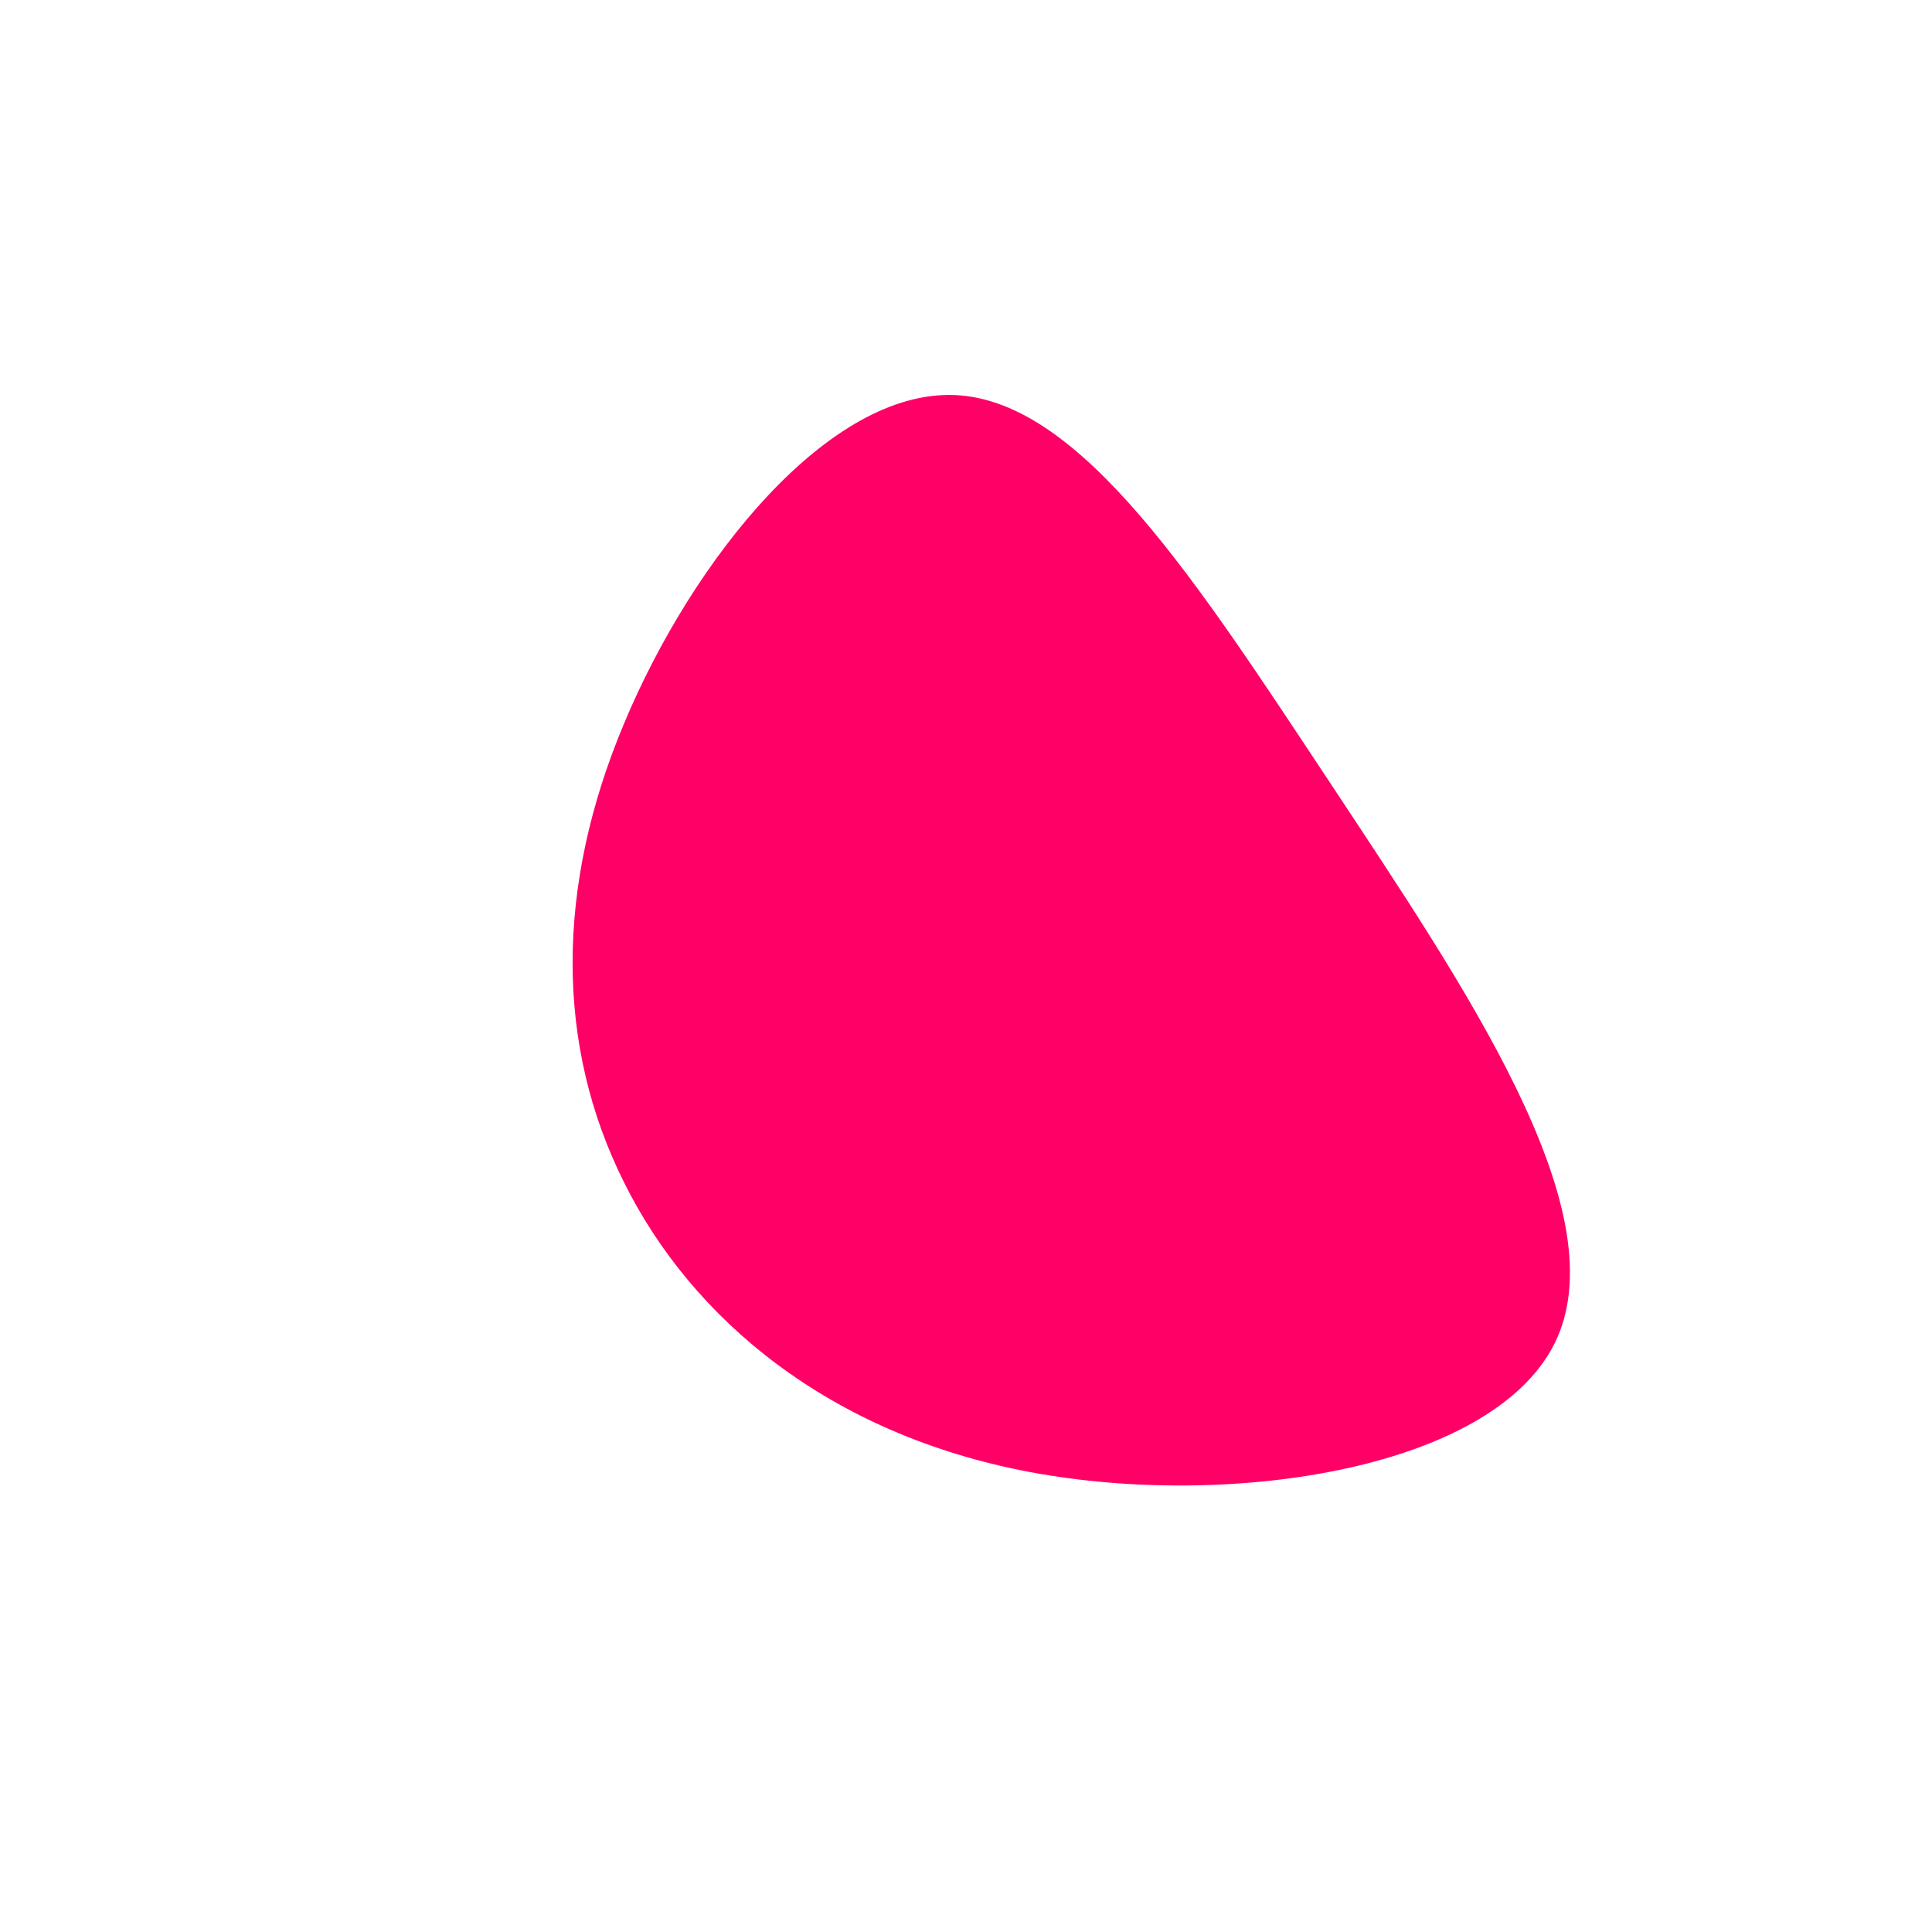 <?xml version="1.0" standalone="no"?>
<svg viewBox="0 0 200 200" xmlns="http://www.w3.org/2000/svg">
  <path fill="#FF0066" d="M37.8,-18.8C51.6,2.1,67.2,24.9,61.2,38.5C55.2,52,27.6,56.3,6.7,52.4C-14.2,48.5,-28.4,36.5,-35.4,22.4C-42.5,8.2,-42.5,-8.2,-35.4,-25.1C-28.3,-42.1,-14.2,-59.7,-1.1,-59.1C12,-58.5,24,-39.6,37.8,-18.8Z" transform="translate(100 100)" />
</svg>
